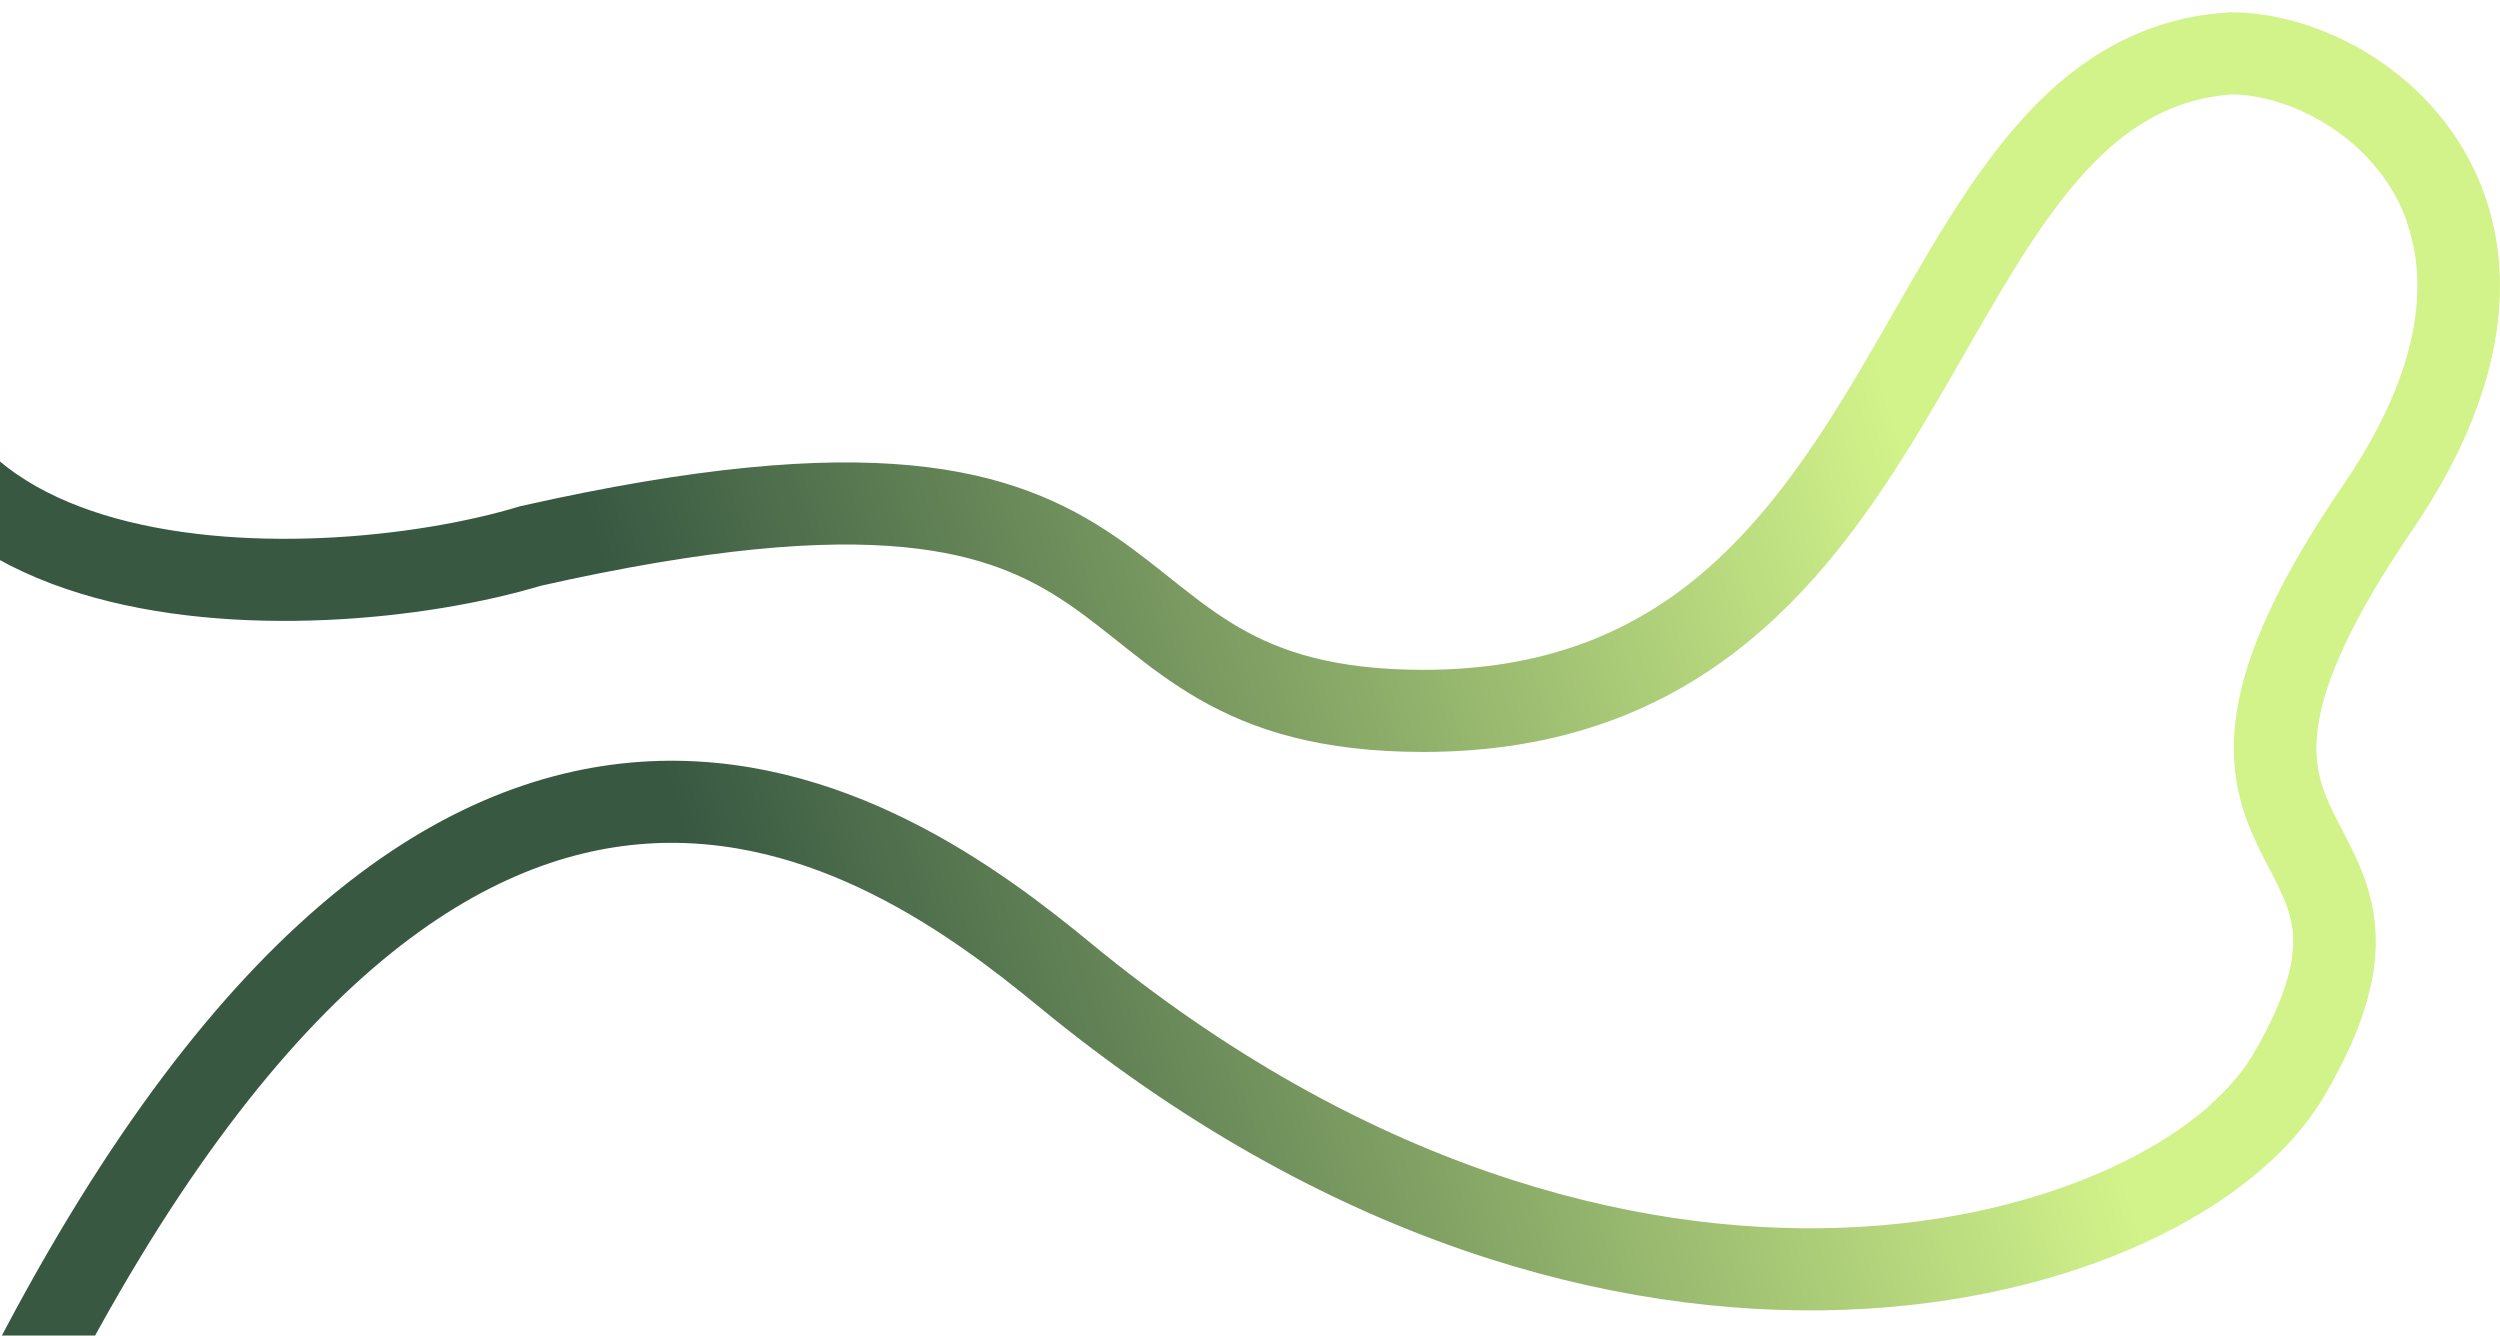 <svg width="1827" height="976" viewBox="0 0 1827 976" fill="none" xmlns="http://www.w3.org/2000/svg">
<g clip-path="url(#clip0_4611_7253)">
<path d="M15.75 1013.5C337.75 381 651.346 608.093 778.25 712.516C1184.75 1047 1590.08 925.892 1672.25 786.5C1789.56 587.5 1549.61 646.725 1737.75 371C1882.75 158.5 1727.75 38.996 1630.25 39C1386.75 55 1417.75 519.515 1040.25 519.515C759.751 519.515 891.75 285.5 387.75 399C227.25 447.5 -155.101 454.5 -67.501 134.5" stroke="url(#paint0_linear_4611_7253)" stroke-width="60"/>
<mask id="mask0_4611_7253" style="mask-type:alpha" maskUnits="userSpaceOnUse" x="1542" y="162" width="285" height="645">
<path d="M1542 162H1827V807H1542V162Z" fill="#D9D9D9"/>
</mask>
<g mask="url(#mask0_4611_7253)">
<path d="M131 975.5C453 343 651.097 608.093 778.001 712.516C1184.5 1047 1589.83 925.892 1672 786.5C1789.31 587.5 1549.36 646.725 1737.5 371C1882.5 158.5 1727.5 38.996 1630 39C1386.5 55 1417.5 519.515 1040 519.515C759.501 519.515 891.501 285.5 387.501 399C227.001 447.5 -72.099 464.5 15.501 144.5" stroke="url(#paint1_linear_4611_7253)" stroke-width="60"/>
</g>
</g>
<defs>
<linearGradient id="paint0_linear_4611_7253" x1="1362.25" y1="232.5" x2="467.75" y2="504" gradientUnits="userSpaceOnUse">
<stop stop-color="#D2F38A"/>
<stop offset="1" stop-color="#385842"/>
</linearGradient>
<linearGradient id="paint1_linear_4611_7253" x1="1362" y1="232.5" x2="467.5" y2="504" gradientUnits="userSpaceOnUse">
<stop stop-color="#D2F38A"/>
<stop offset="1" stop-color="#385842"/>
</linearGradient>
<clipPath id="clip0_4611_7253">
<rect width="1827" height="976" fill="white"/>
</clipPath>
</defs>
</svg>
